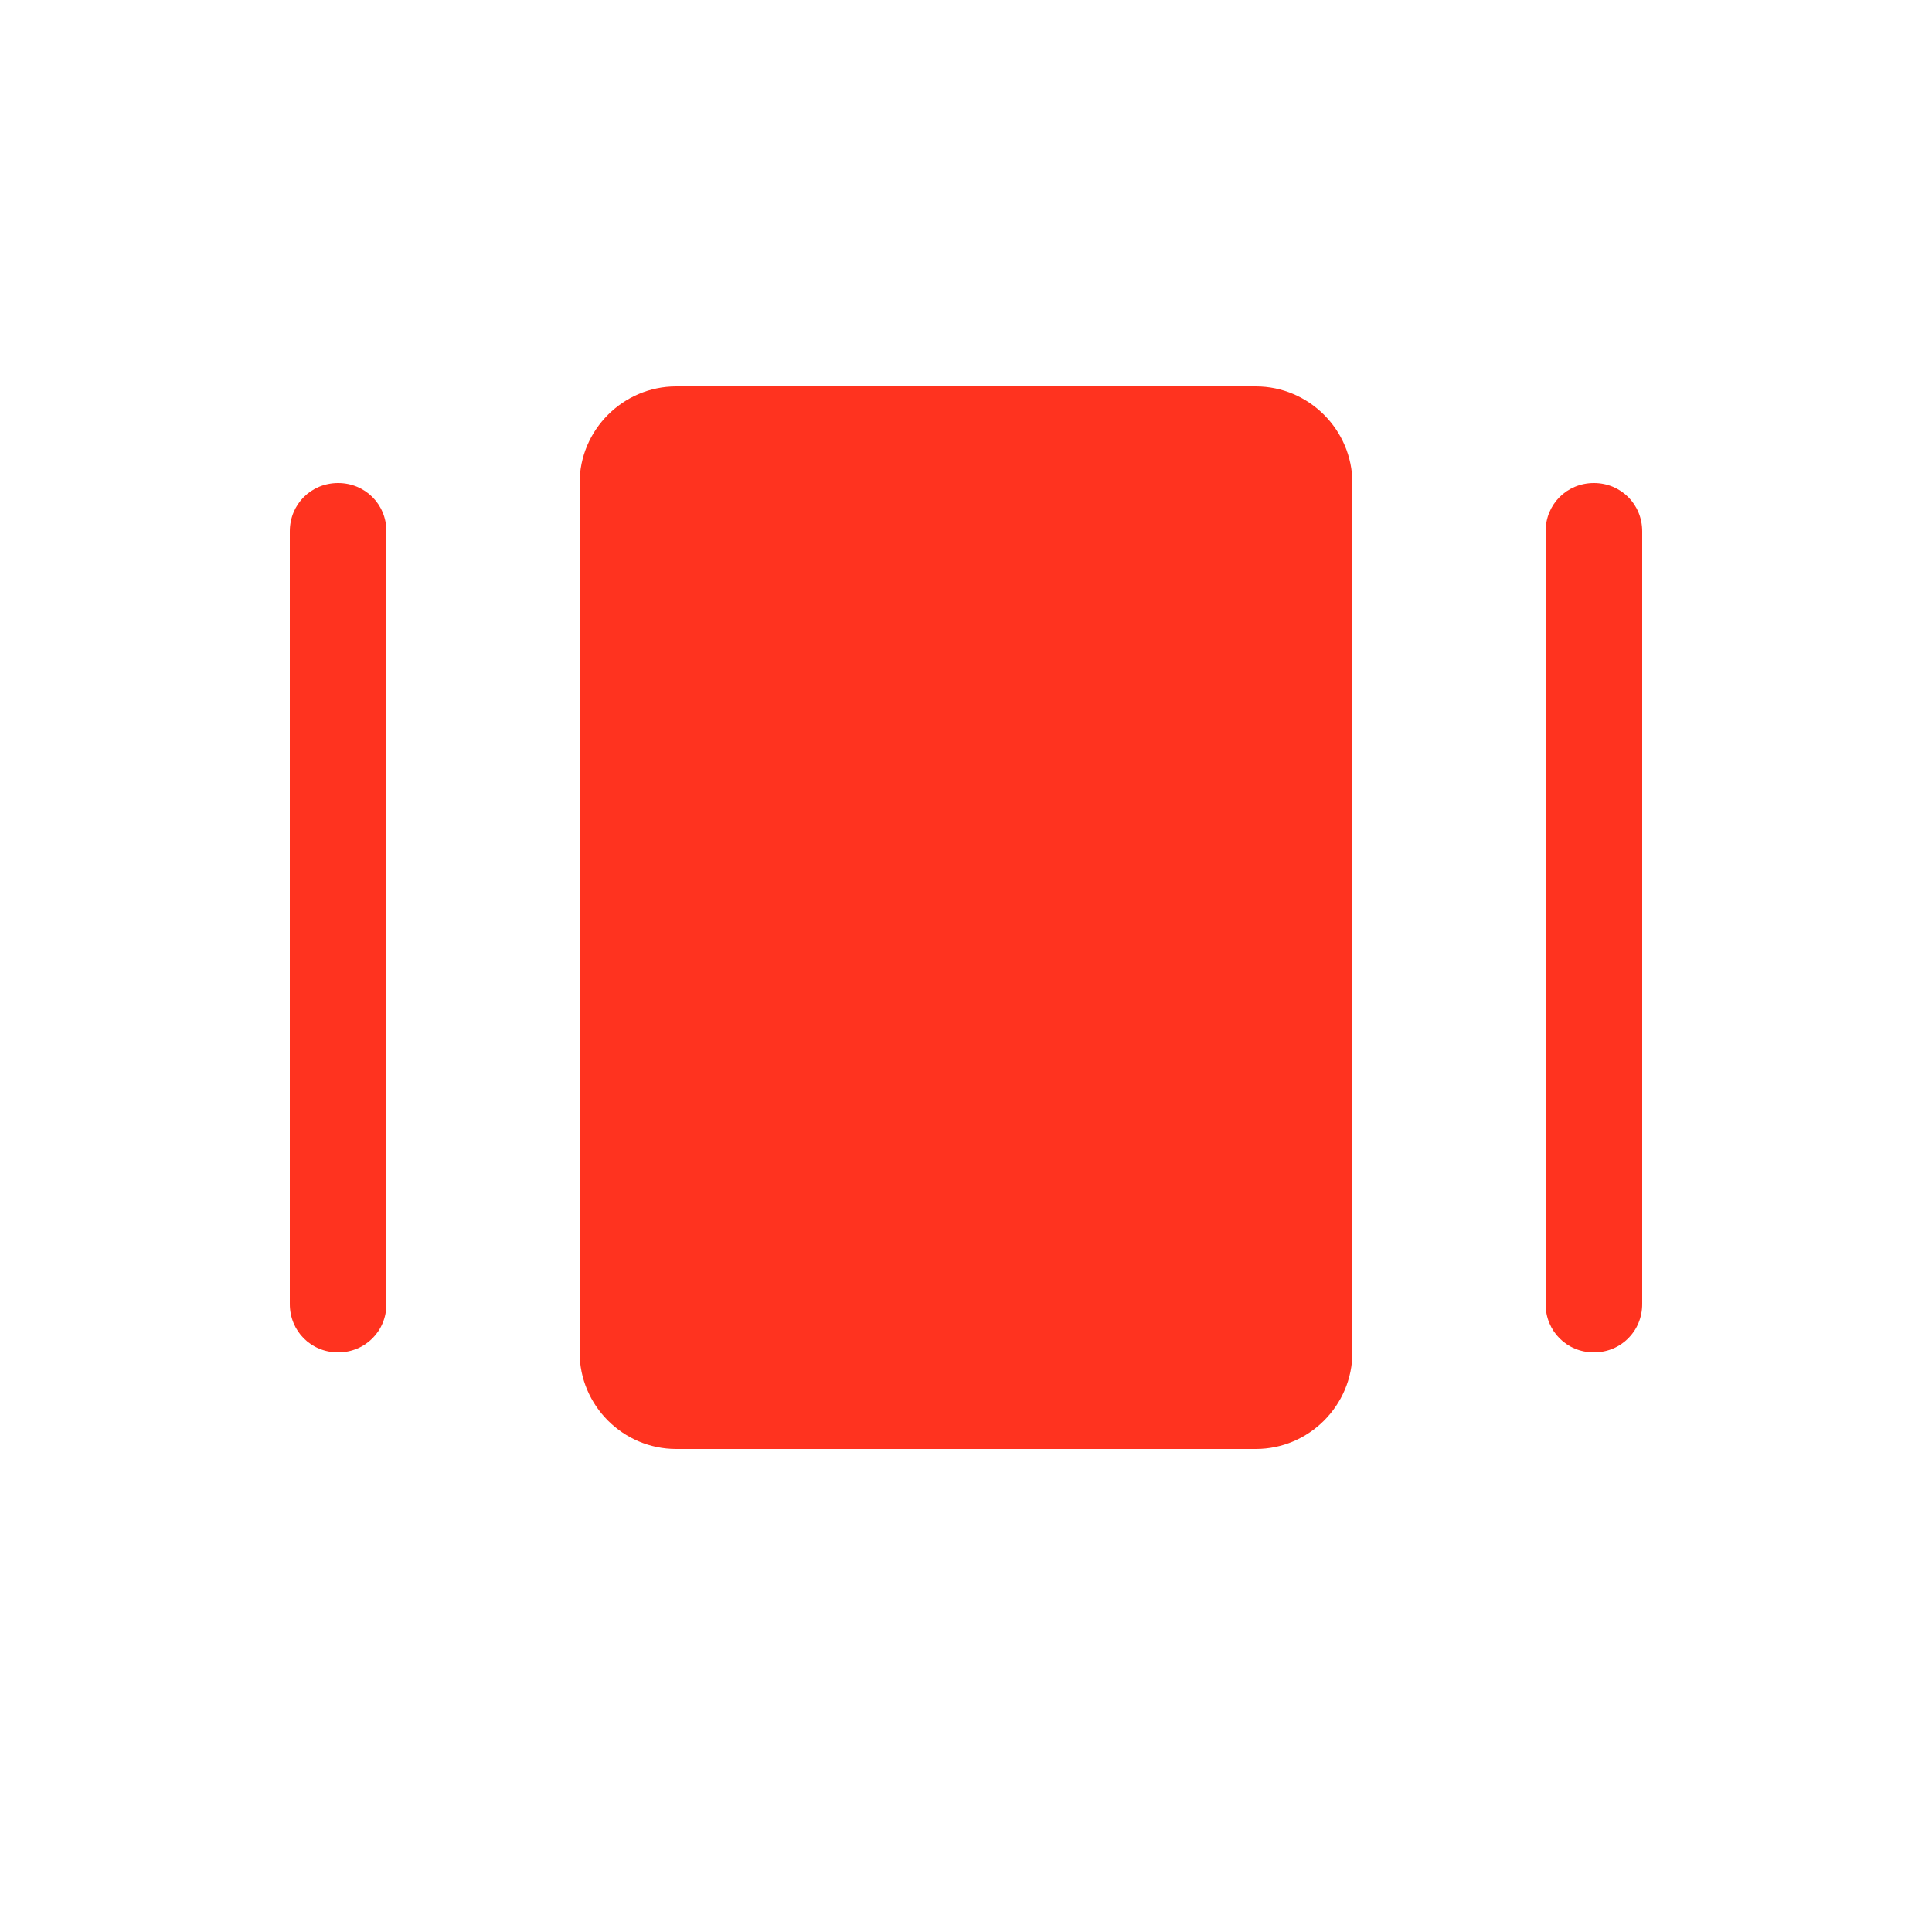 <svg fill="#FF331F" xmlns="http://www.w3.org/2000/svg" enable-background="new 0 0 20 20" height="20" viewBox="0 0 20 20" width="20"><g><rect fill="none" height="20" width="20"/></g><g><g/><g><path d="M13,4H7C6.45,4,6,4.45,6,5v9c0,0.55,0.45,1,1,1h6c0.55,0,1-0.45,1-1V5C14,4.45,13.55,4,13,4z"/><path d="M3.5,5C3.22,5,3,5.22,3,5.5v8C3,13.78,3.22,14,3.5,14S4,13.78,4,13.5v-8C4,5.22,3.78,5,3.5,5z"/><path d="M16.5,5C16.22,5,16,5.22,16,5.5v8c0,0.28,0.22,0.5,0.5,0.5s0.5-0.22,0.5-0.5v-8C17,5.22,16.78,5,16.5,5z"/></g></g></svg>